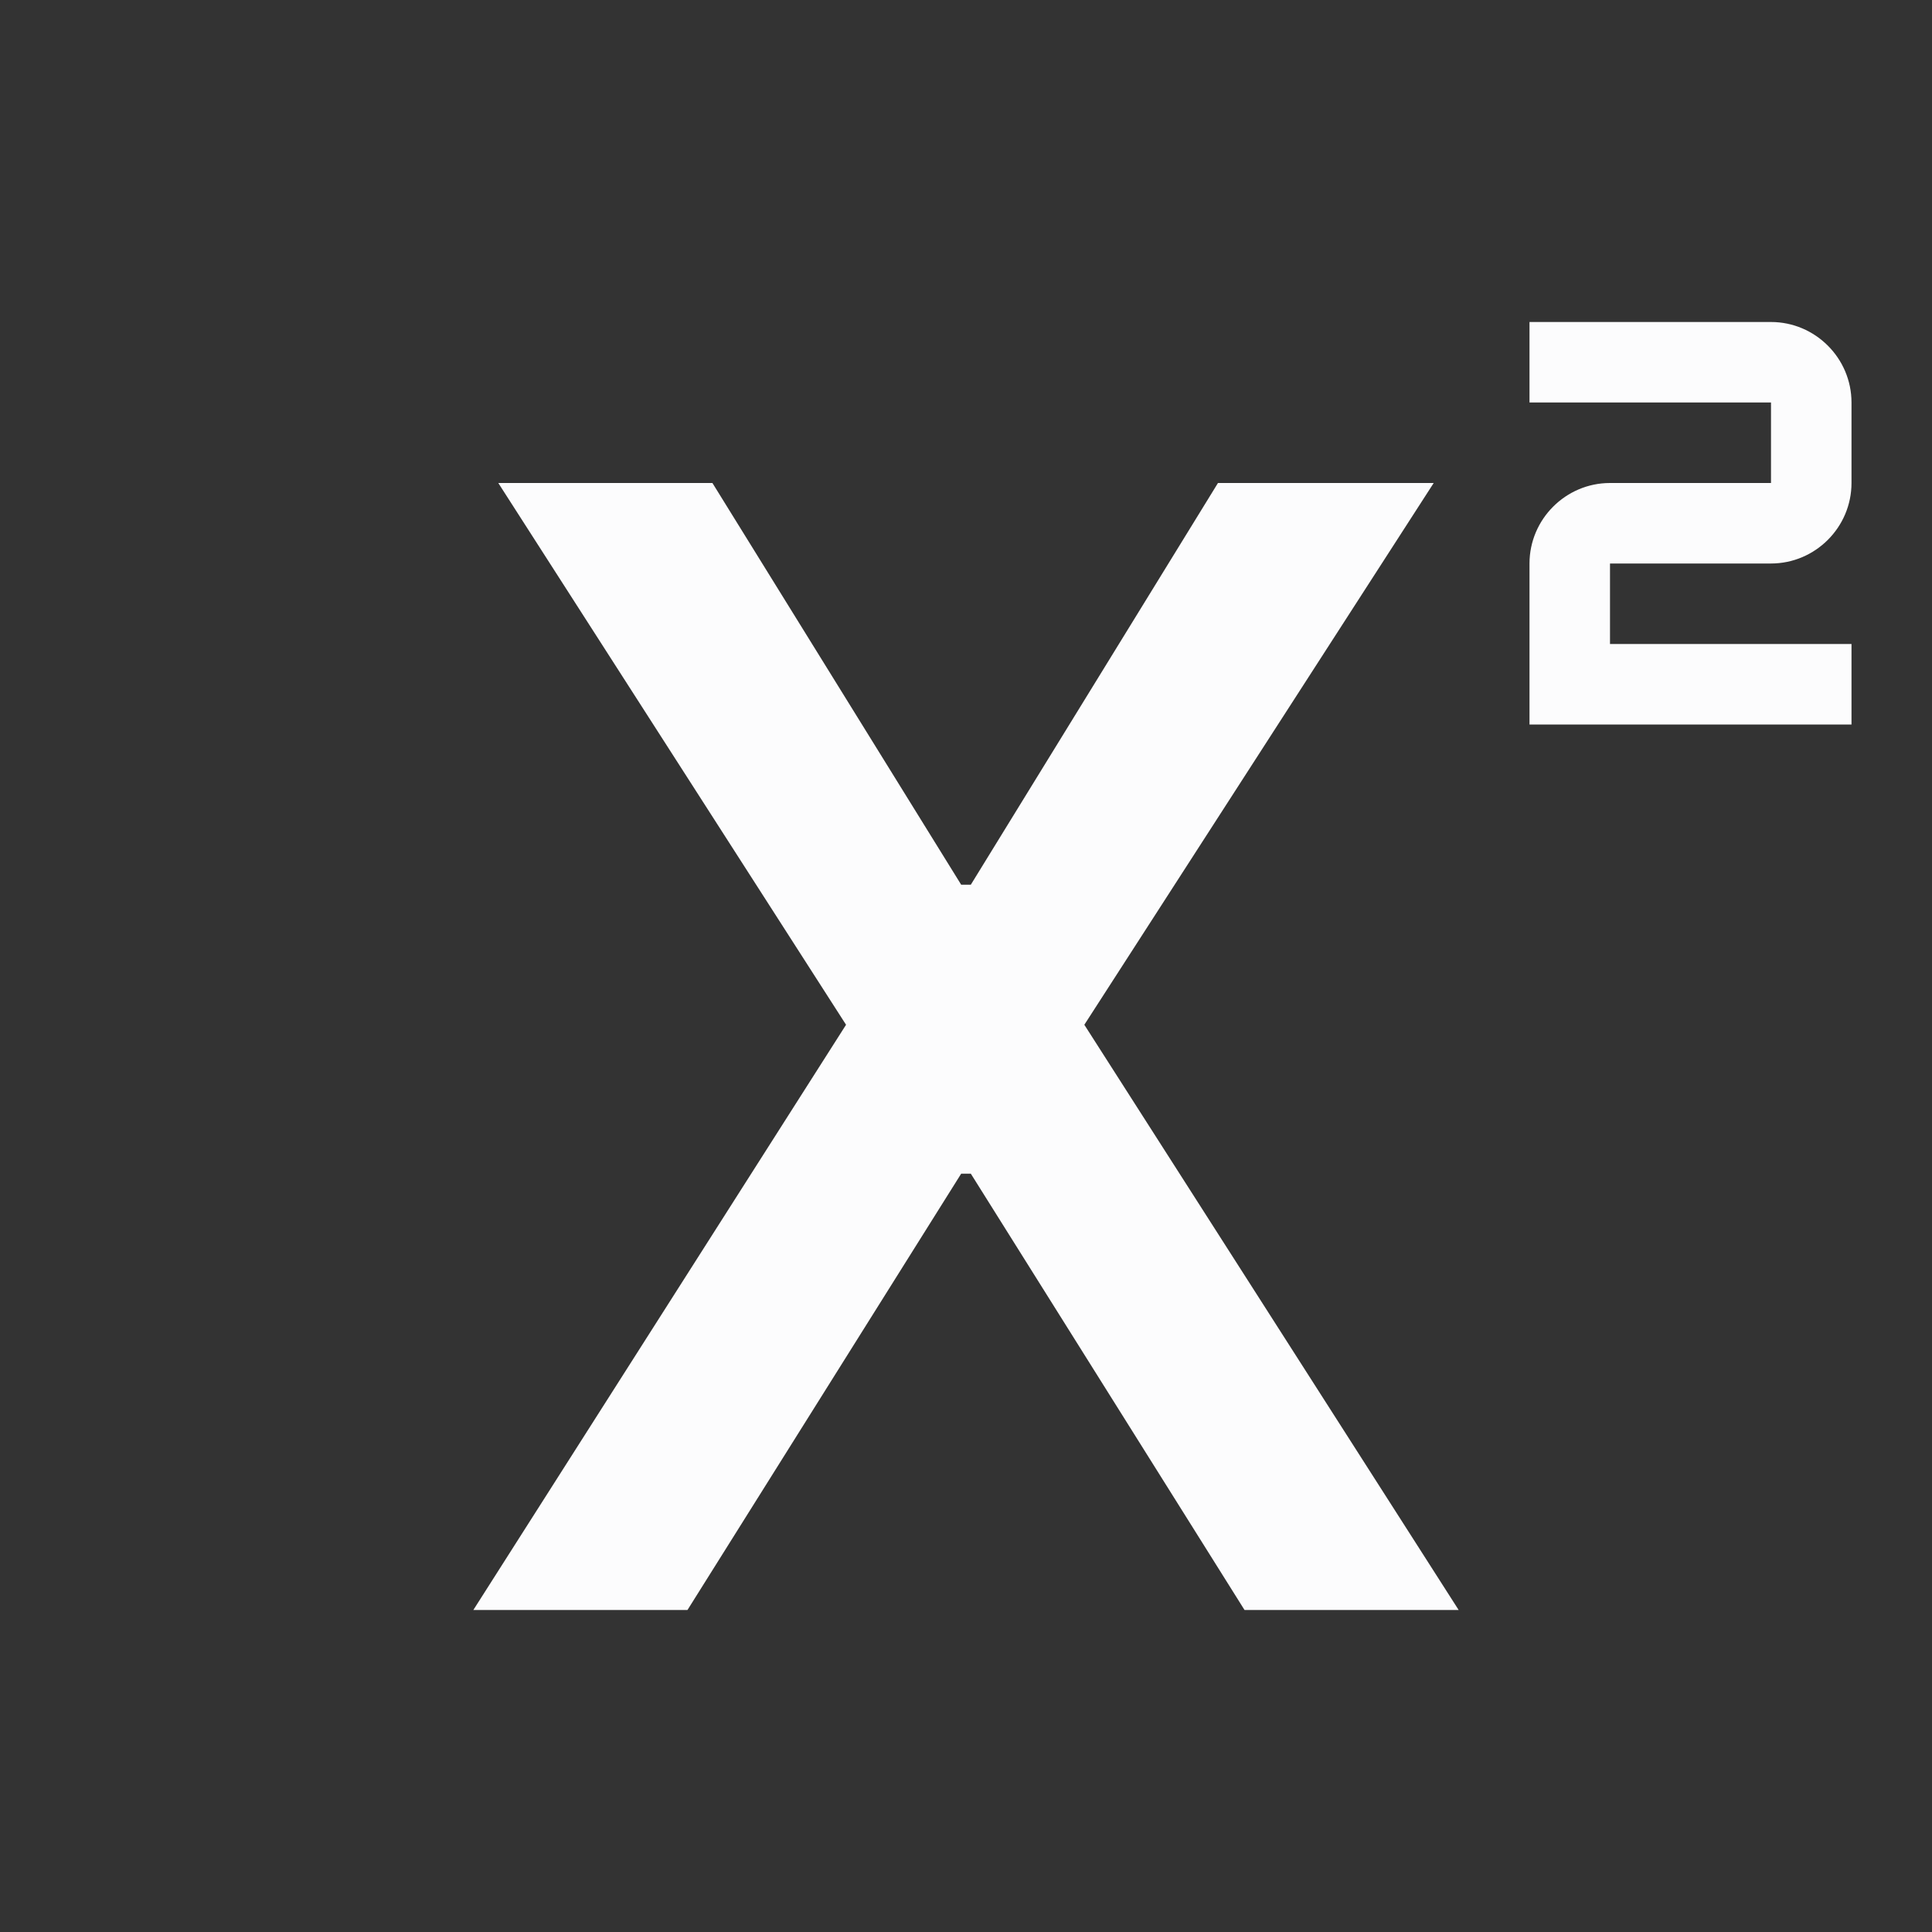 <svg width="24" height="24" viewBox="0 0 24 24" fill="none" xmlns="http://www.w3.org/2000/svg">
<rect x="0" y="0" width="24" height="24" fill="#333333" stroke="none"/>
<g clip-path="url(#clip0_20_16491)">
<path d="M22 7H20V8H23V9H19V7C19 6.45 19.45 6 20 6H22V5H19V4H22C22.55 4 23 4.45 23 5V6C23 6.55 22.55 7 22 7ZM5.88 20H8.54L11.94 14.58H12.06L15.46 20H18.12L13.47 12.73L17.81 6H15.13L12.06 10.99H11.94L8.85 6H6.19L10.51 12.73L5.88 20Z" fill="#FCFCFD"/>
</g>
<defs>
<clipPath id="clip0_20_16491">
<rect width="24" height="24" fill="white"/>
</clipPath>
</defs>
</svg>
